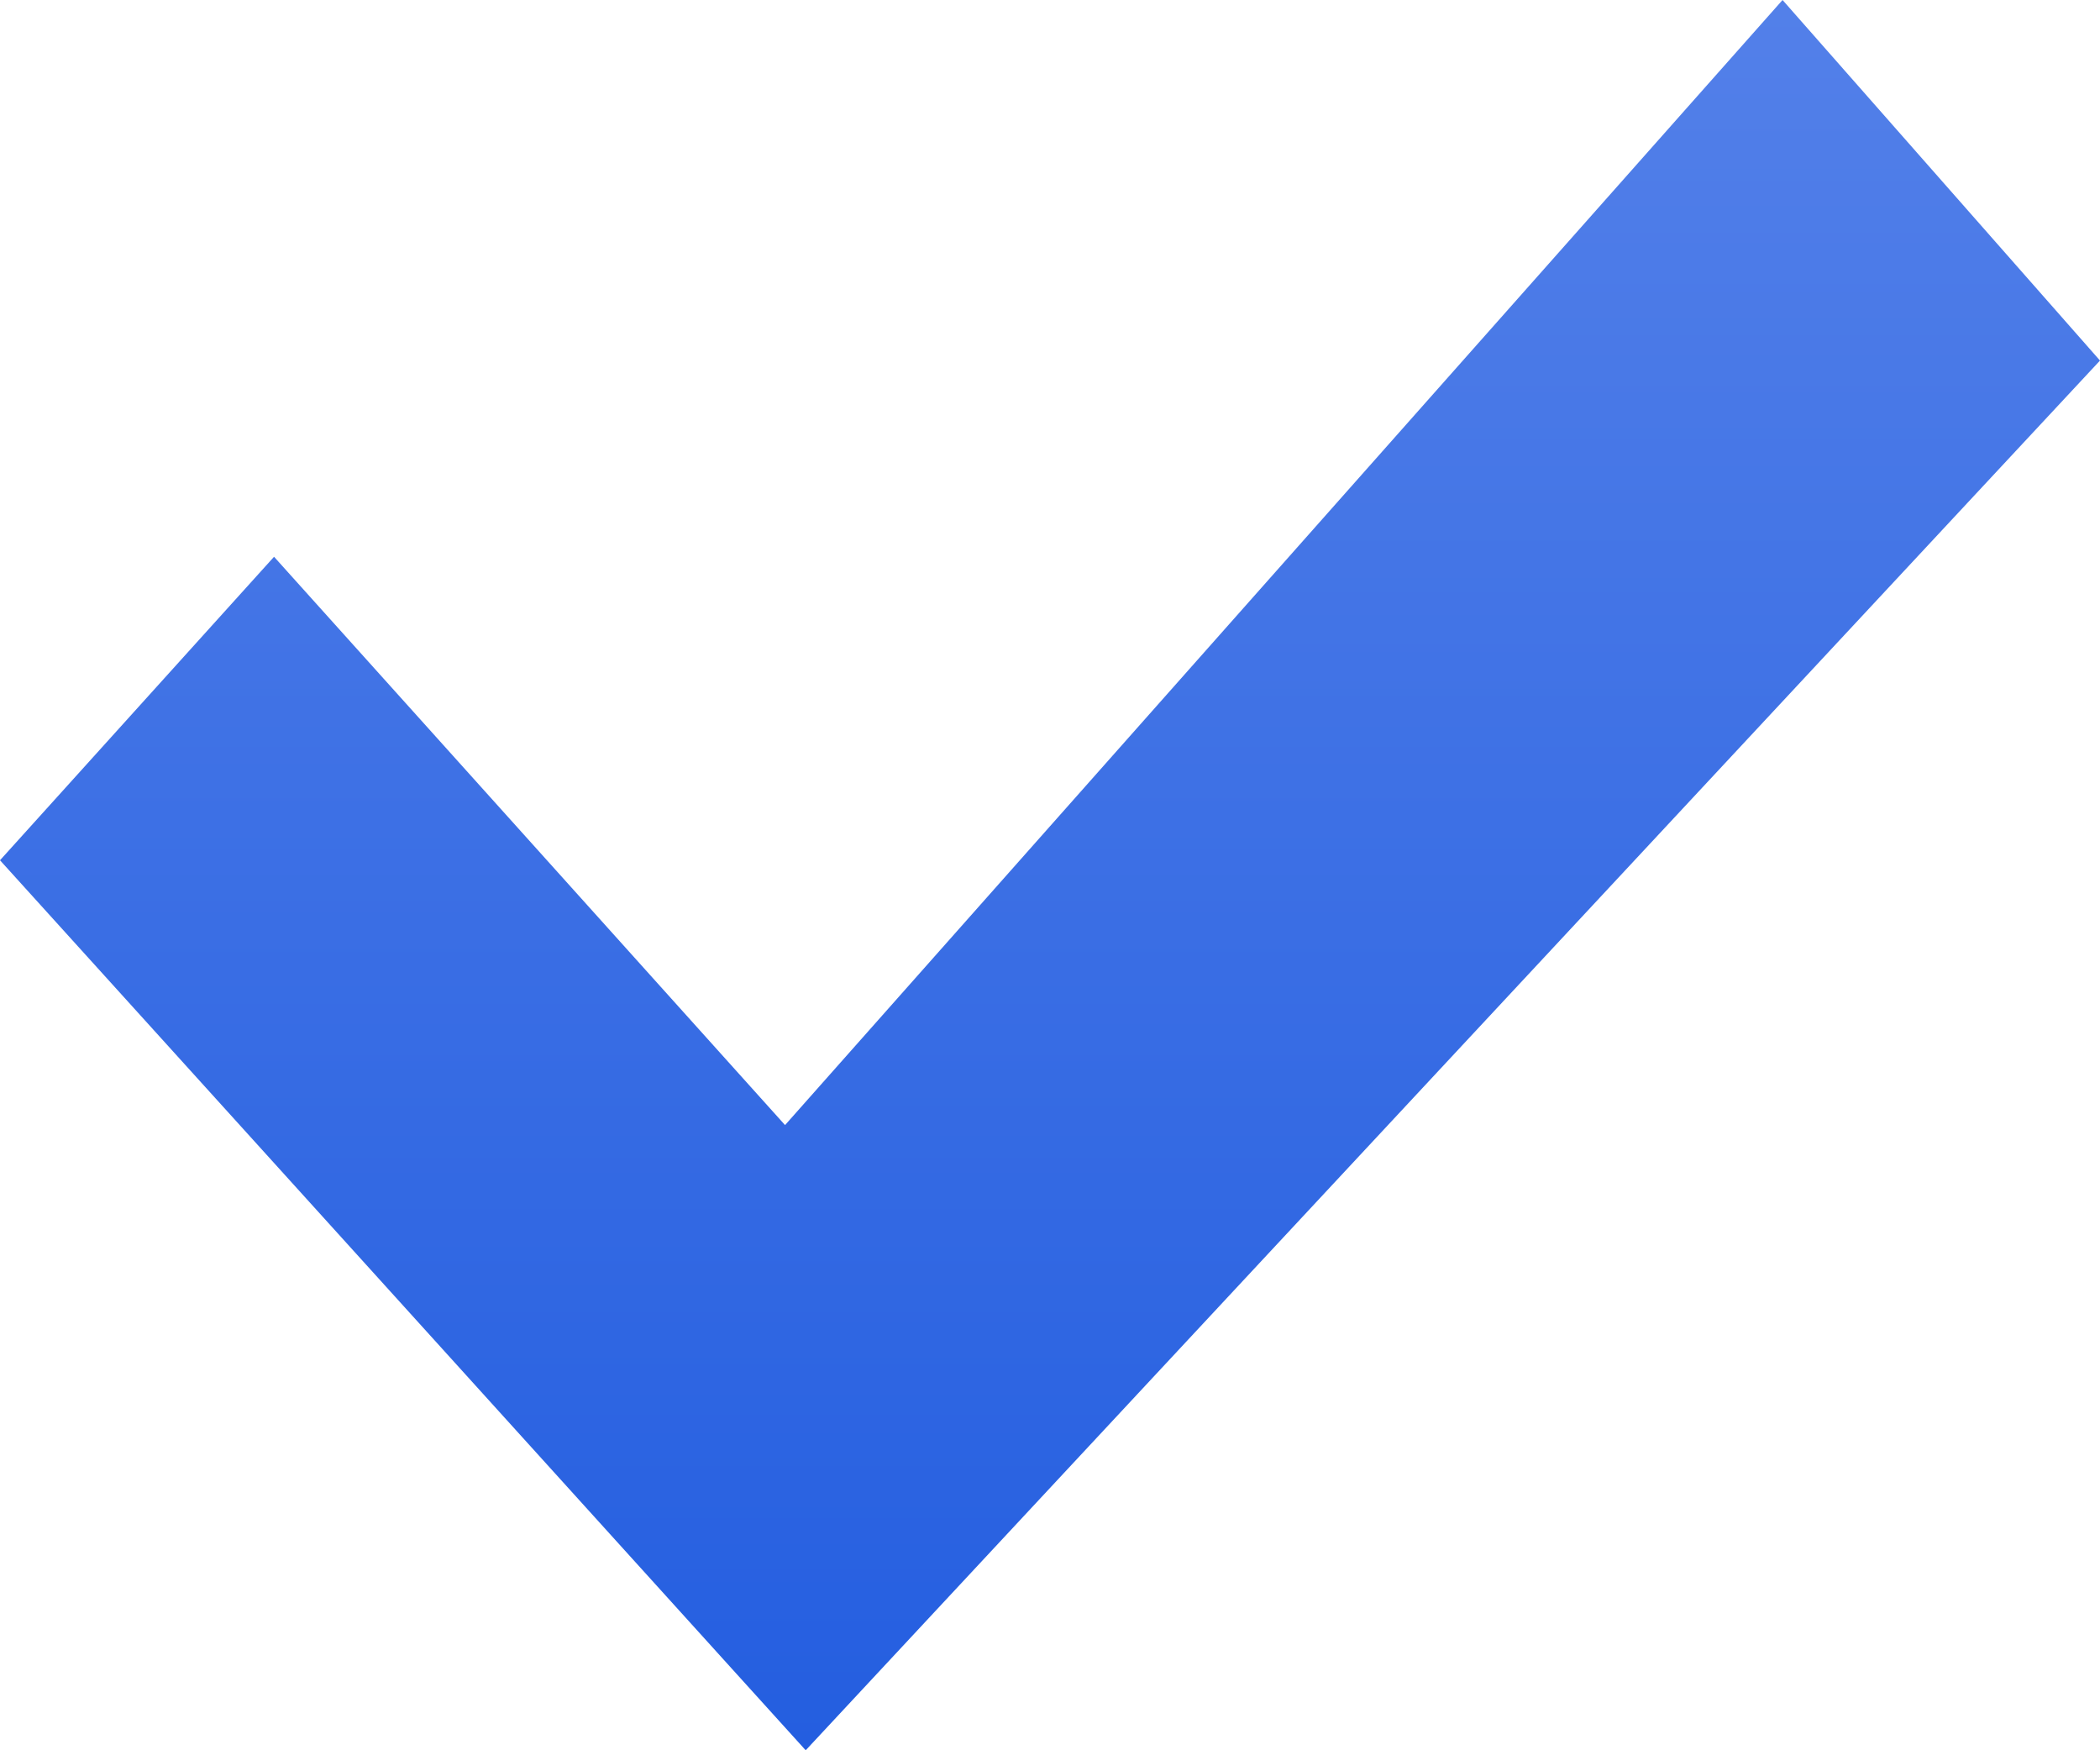 <svg width="12" height="10" fill="none" xmlns="http://www.w3.org/2000/svg"><path d="m10.186 0-5.7 6.428-2.92-3.247L0 4.915 4.604 10 12 2.06 10.186 0Z" fill="url(#a)"/><defs><linearGradient id="a" x1="6" y1="0" x2="6" y2="10" gradientUnits="userSpaceOnUse"><stop stop-color="#5380E9"/><stop offset="1" stop-color="#245EE0"/></linearGradient></defs></svg>